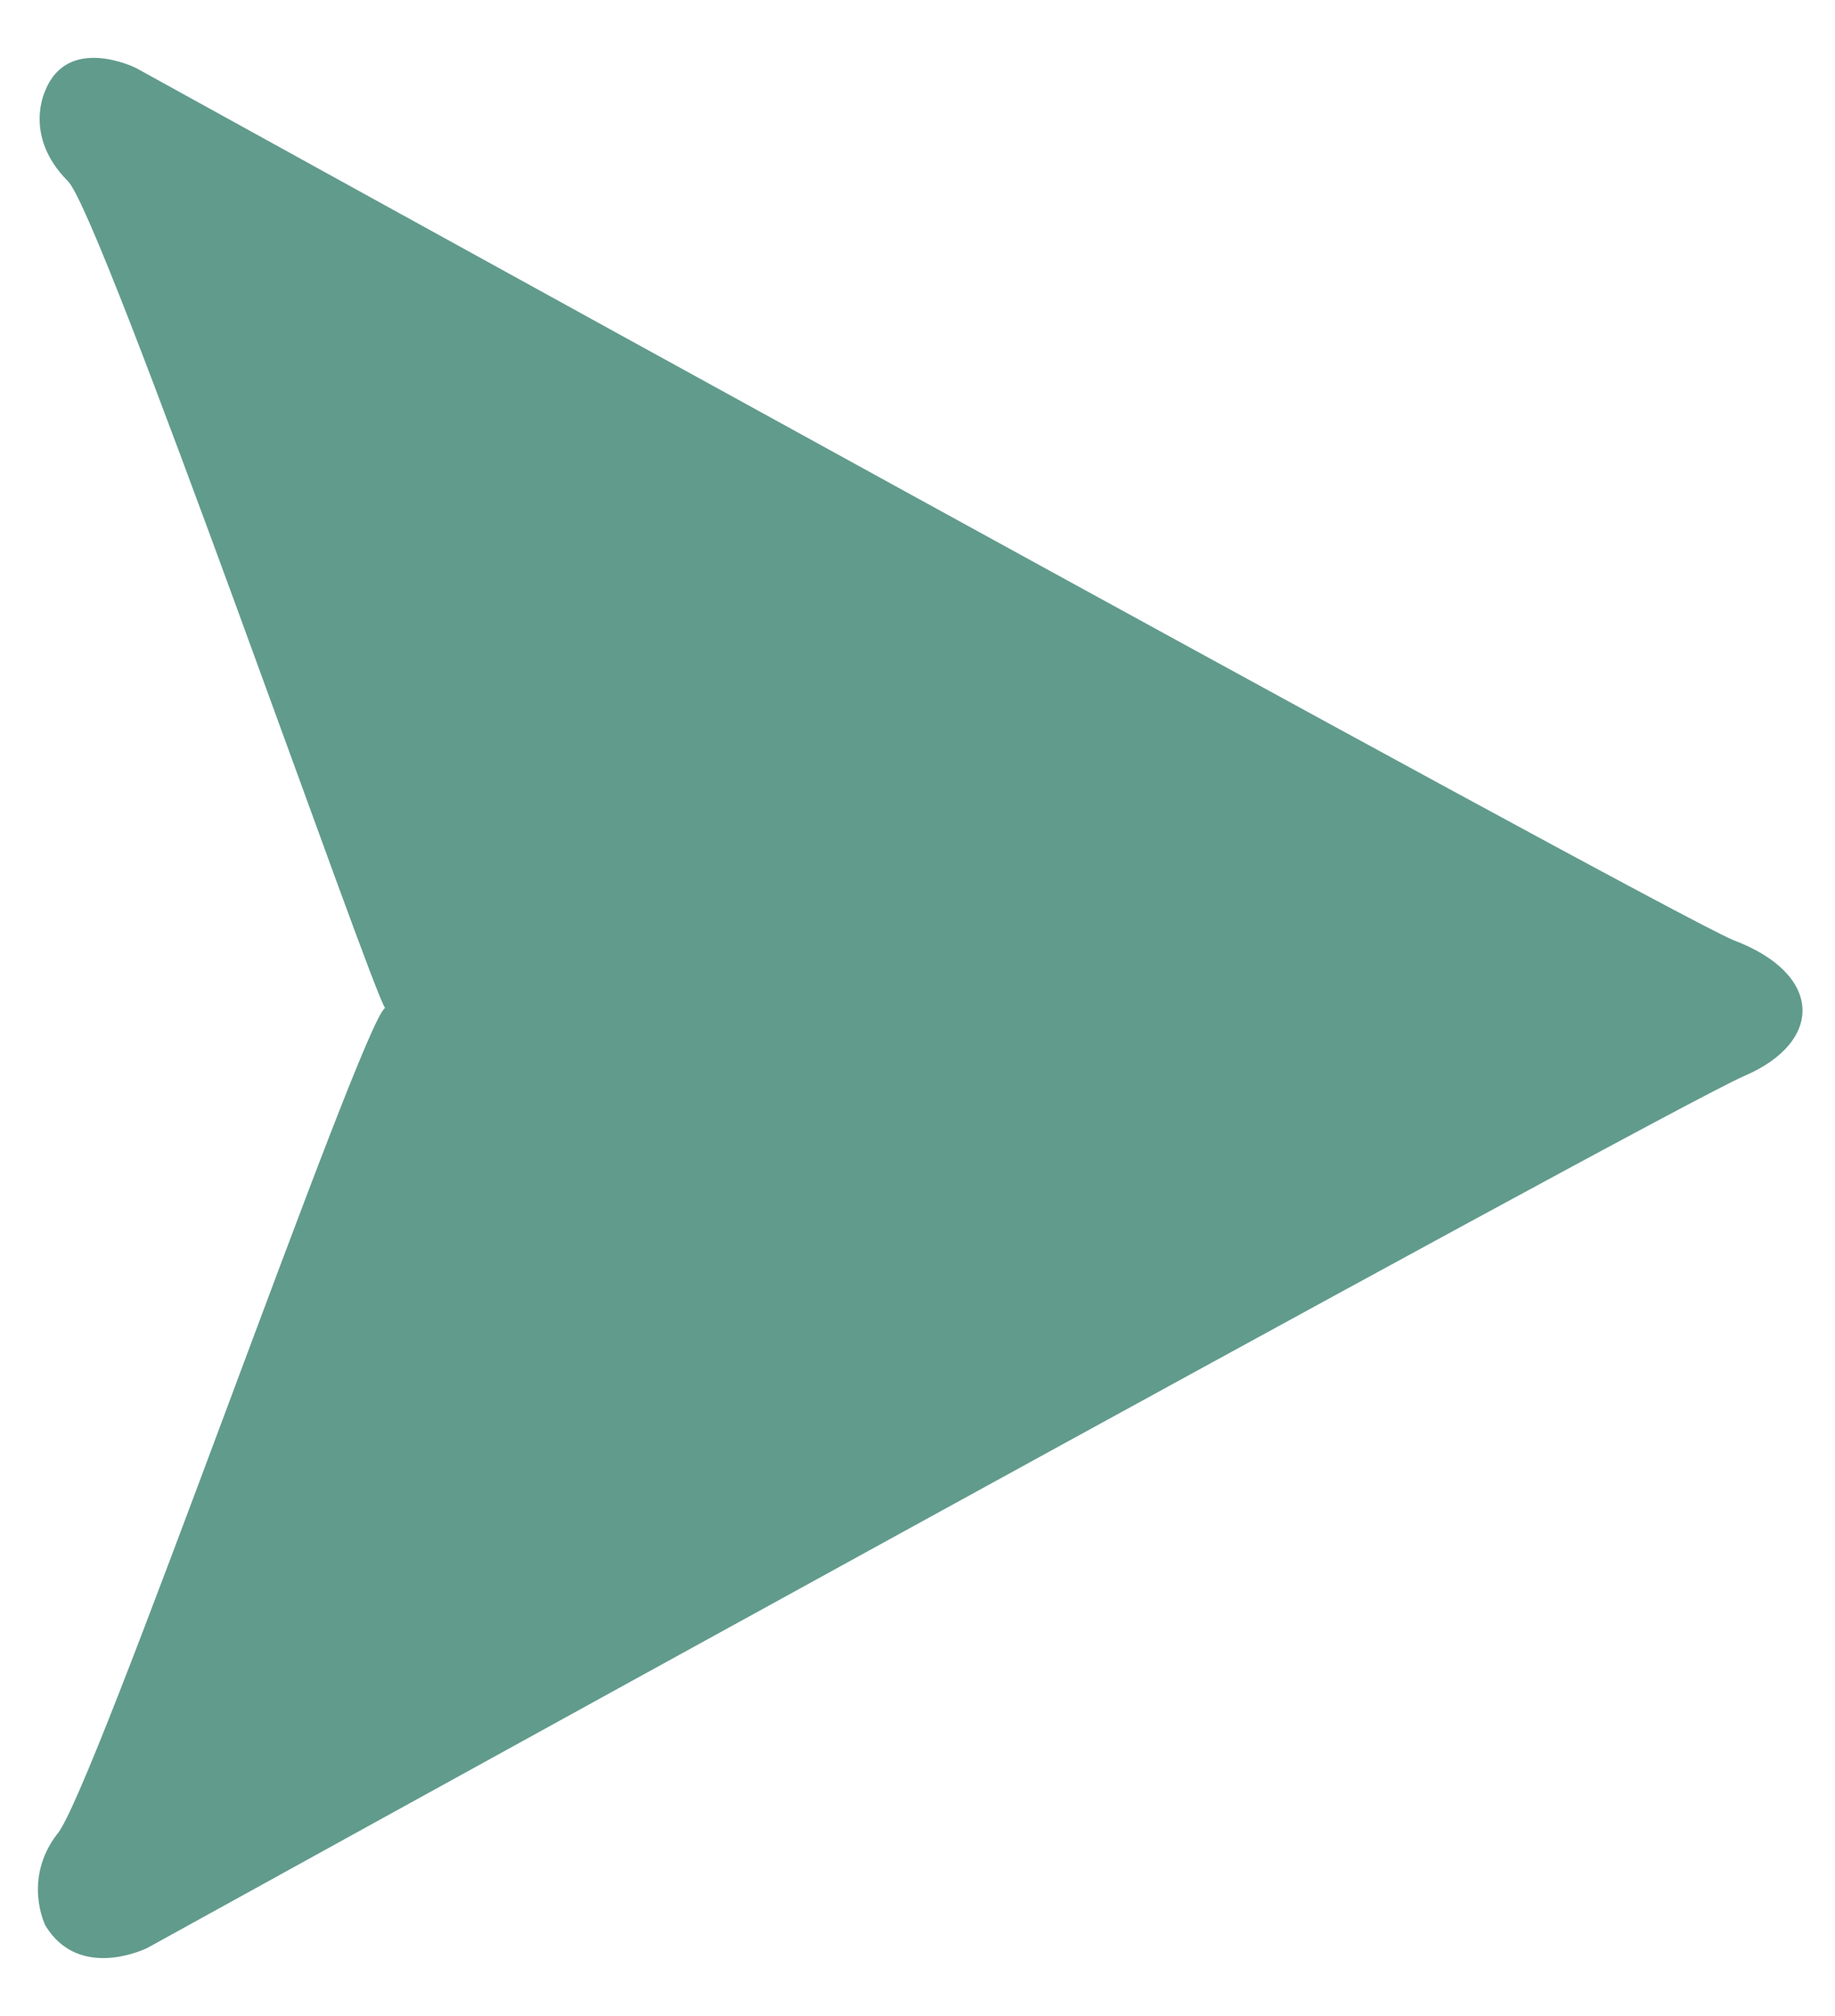 <?xml version="1.0" encoding="utf-8"?>
<!-- Generator: Adobe Illustrator 23.0.3, SVG Export Plug-In . SVG Version: 6.00 Build 0)  -->
<svg version="1.1" id="Layer_1" xmlns="http://www.w3.org/2000/svg" xmlns:xlink="http://www.w3.org/1999/xlink" x="0px" y="0px"
	 viewBox="0 0 16.2 17.8" style="enable-background:new 0 0 16.2 17.8;" xml:space="preserve">
<style type="text/css">
	.st0{fill-rule:evenodd;clip-rule:evenodd;fill:#619B8C;}
</style>
<path class="st0" d="M15.4,9.5c-0.7,0.3-14.1,7.7-14.1,7.7S0.7,17.5,0.4,17c0,0-0.2-0.4,0.1-0.8C0.8,15.9,3.2,9,3.4,8.9
	c-0.1-0.1-2.5-7-2.8-7.3C0.2,1.2,0.4,0.8,0.4,0.8c0.2-0.5,0.8-0.2,0.8-0.2s13.4,7.4,14.1,7.7C16.1,8.6,16.1,9.2,15.4,9.5z"/>
</svg>
